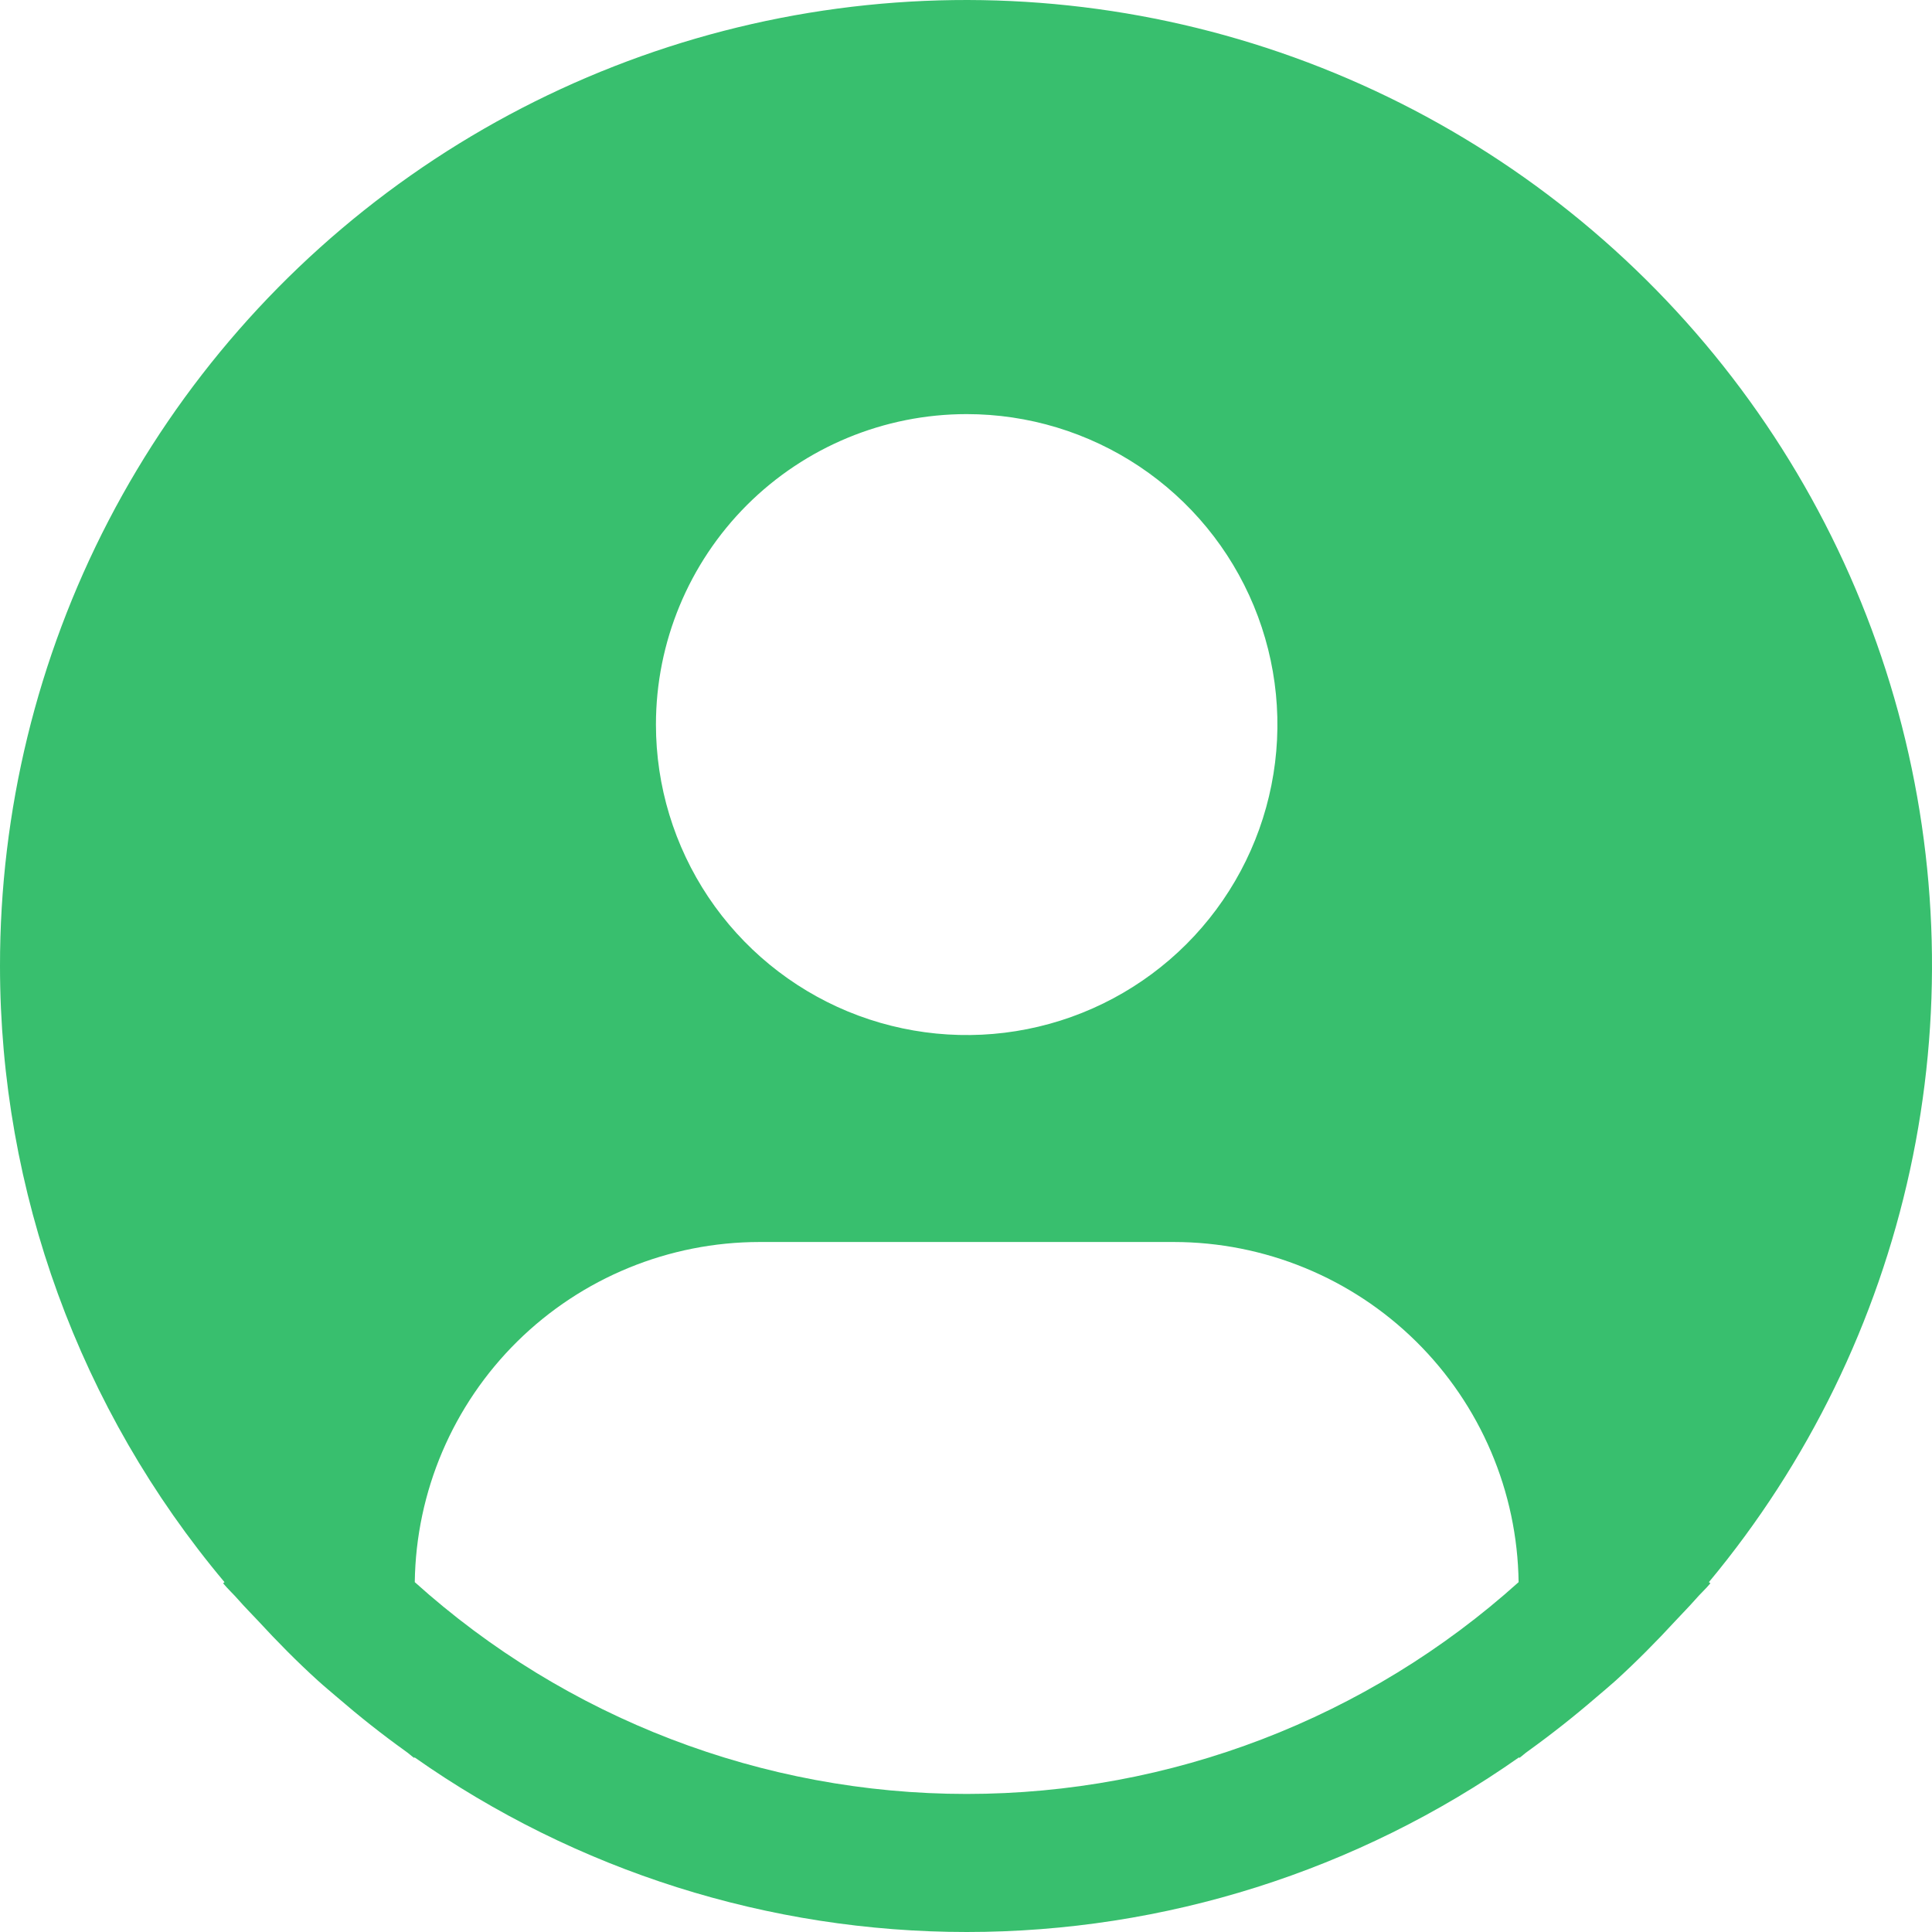 <svg width="35" height="35" viewBox="0 0 35 35" fill="none" xmlns="http://www.w3.org/2000/svg">
<path d="M30.958 28.662C32.755 26.503 34.004 23.942 34.601 21.198C35.198 18.454 35.124 15.607 34.387 12.897C33.649 10.187 32.269 7.695 30.364 5.631C28.458 3.566 26.083 1.991 23.44 1.038C20.796 0.085 17.961 -0.218 15.176 0.155C12.39 0.528 9.735 1.566 7.436 3.181C5.137 4.796 3.261 6.94 1.966 9.433C0.672 11.925 -0.002 14.693 6.71435e-06 17.501C0.001 21.583 1.441 25.535 4.067 28.662L4.042 28.683C4.129 28.788 4.229 28.878 4.319 28.982C4.432 29.111 4.553 29.232 4.67 29.357C5.02 29.737 5.38 30.102 5.758 30.445C5.873 30.55 5.992 30.647 6.108 30.747C6.508 31.092 6.92 31.419 7.346 31.724C7.402 31.762 7.452 31.811 7.507 31.849V31.834C10.436 33.894 13.931 35 17.514 35C21.096 35 24.591 33.894 27.521 31.834V31.849C27.576 31.811 27.625 31.762 27.681 31.724C28.106 31.418 28.519 31.092 28.919 30.747C29.036 30.647 29.155 30.548 29.27 30.445C29.647 30.101 30.008 29.737 30.358 29.357C30.474 29.232 30.594 29.111 30.708 28.982C30.797 28.878 30.898 28.788 30.986 28.682L30.958 28.662ZM17.512 7.502C18.626 7.502 19.714 7.832 20.64 8.45C21.566 9.068 22.287 9.946 22.713 10.974C23.139 12.002 23.251 13.133 23.033 14.224C22.816 15.315 22.28 16.317 21.493 17.104C20.706 17.89 19.703 18.426 18.611 18.643C17.519 18.86 16.387 18.748 15.358 18.323C14.33 17.897 13.451 17.176 12.832 16.251C12.214 15.326 11.883 14.239 11.883 13.126C11.883 11.635 12.477 10.204 13.532 9.149C14.588 8.095 16.02 7.502 17.512 7.502ZM7.514 28.662C7.536 27.021 8.203 25.455 9.372 24.301C10.541 23.148 12.117 22.501 13.76 22.5H21.265C22.908 22.501 24.484 23.148 25.653 24.301C26.822 25.455 27.489 27.021 27.511 28.662C24.767 31.132 21.206 32.499 17.512 32.499C13.82 32.499 10.258 31.132 7.514 28.662Z" fill="#38BF6E"/>
</svg>

